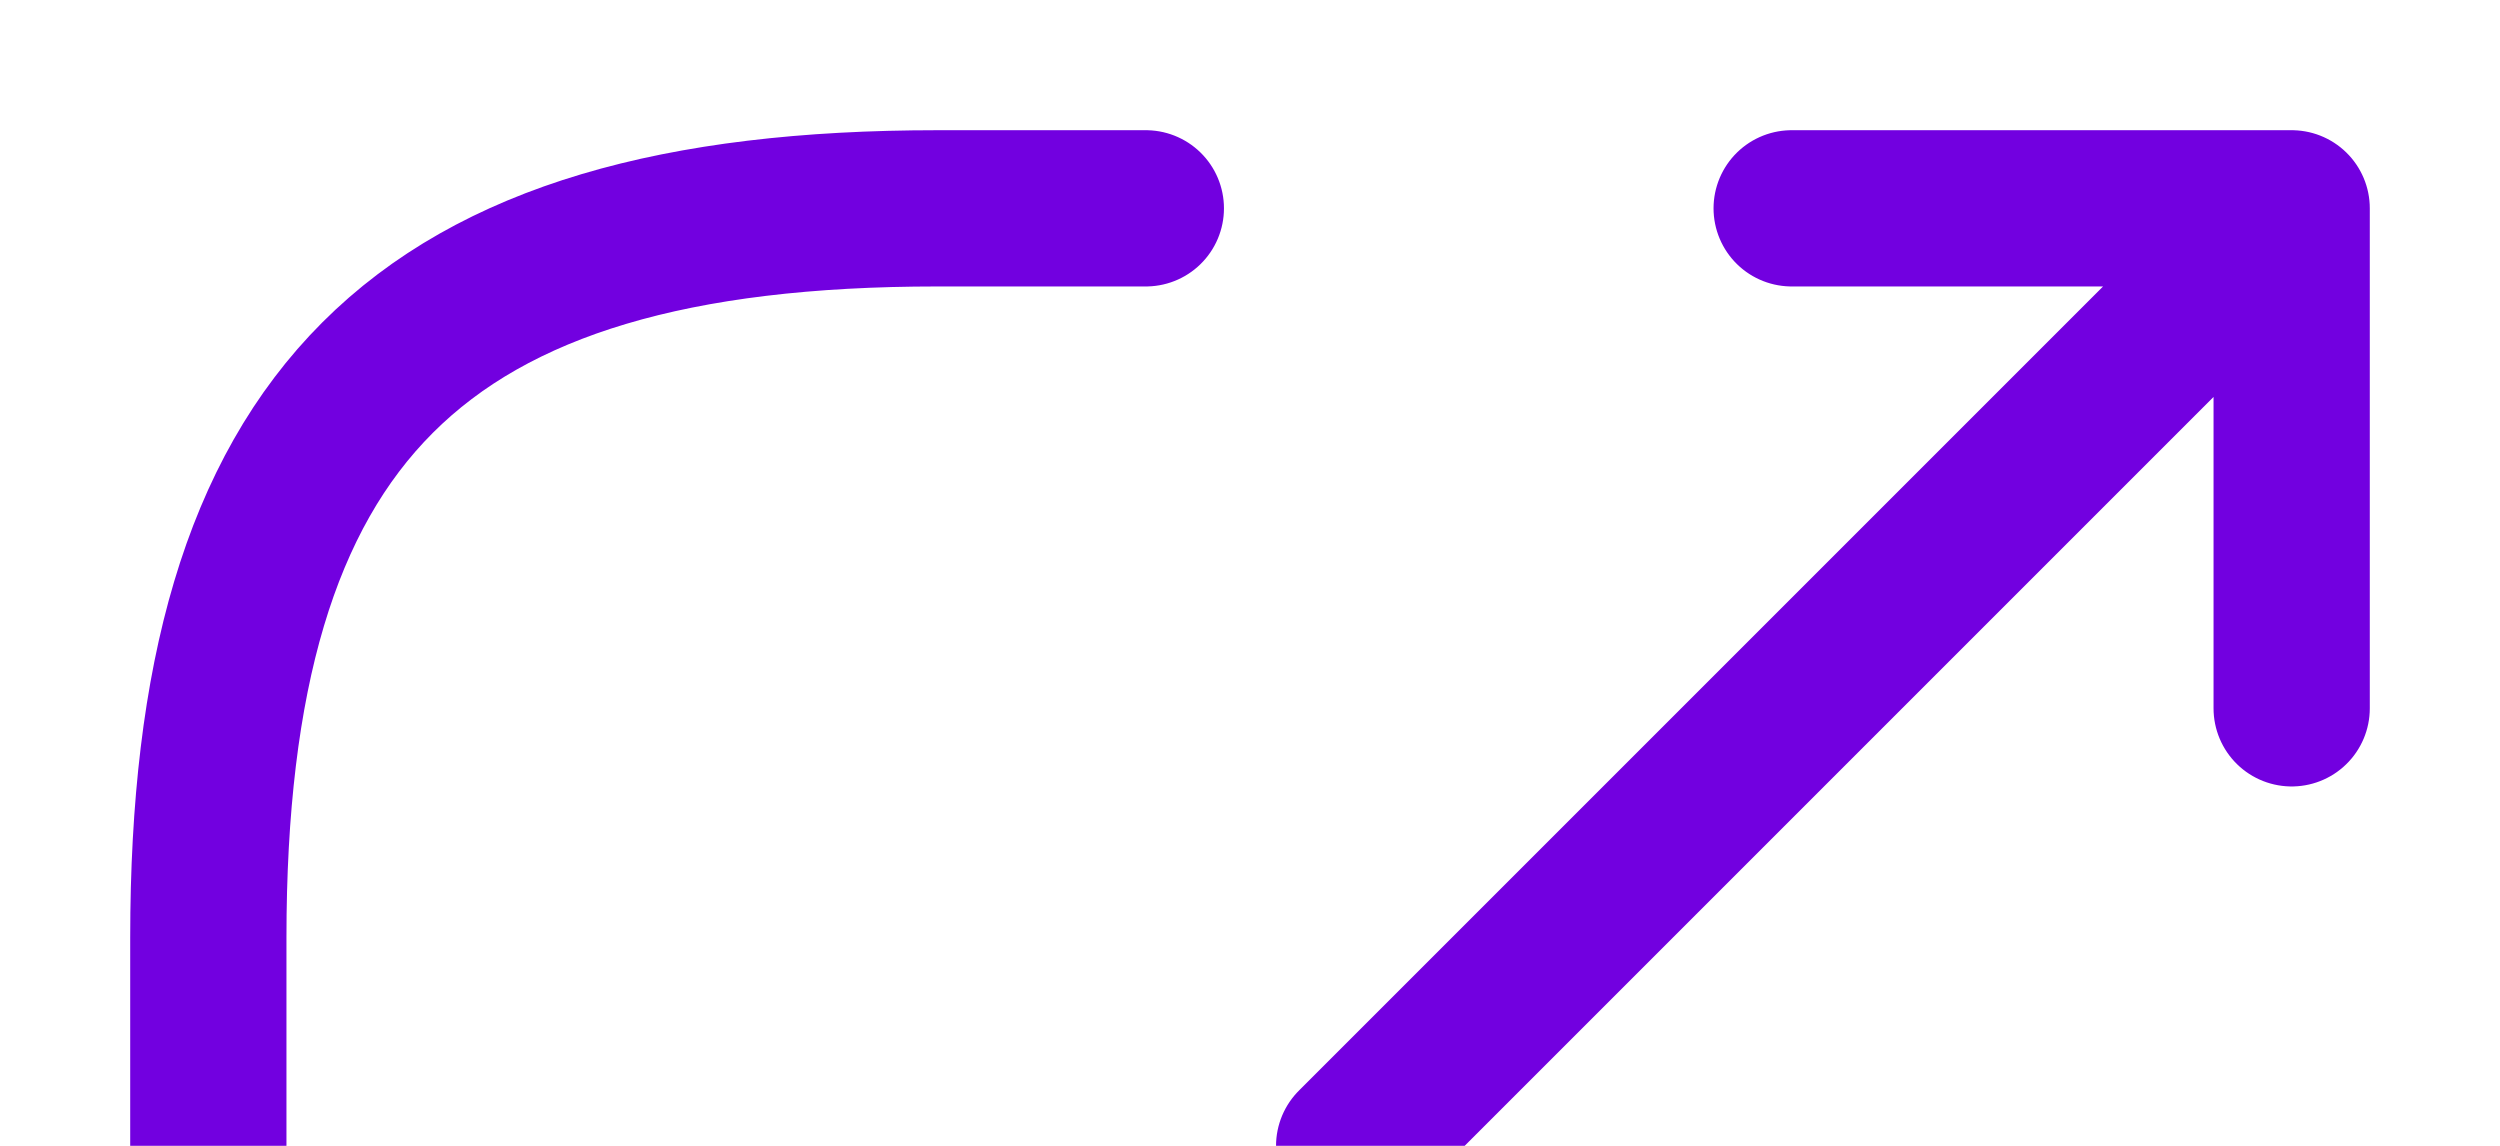 <svg width="24" height="11" viewBox="0 0 24 11" fill="none" xmlns="http://www.w3.org/2000/svg">
<path d="M13 11L21.2 2.8M22 6.8V2H17.2M11 2H9C4 2 2 4 2 9V15C2 20 4 22 9 22H15C20 22 22 20 22 15V13" stroke="#7200E0" stroke-width="1.5" stroke-linecap="round" stroke-linejoin="round"/>
</svg>
